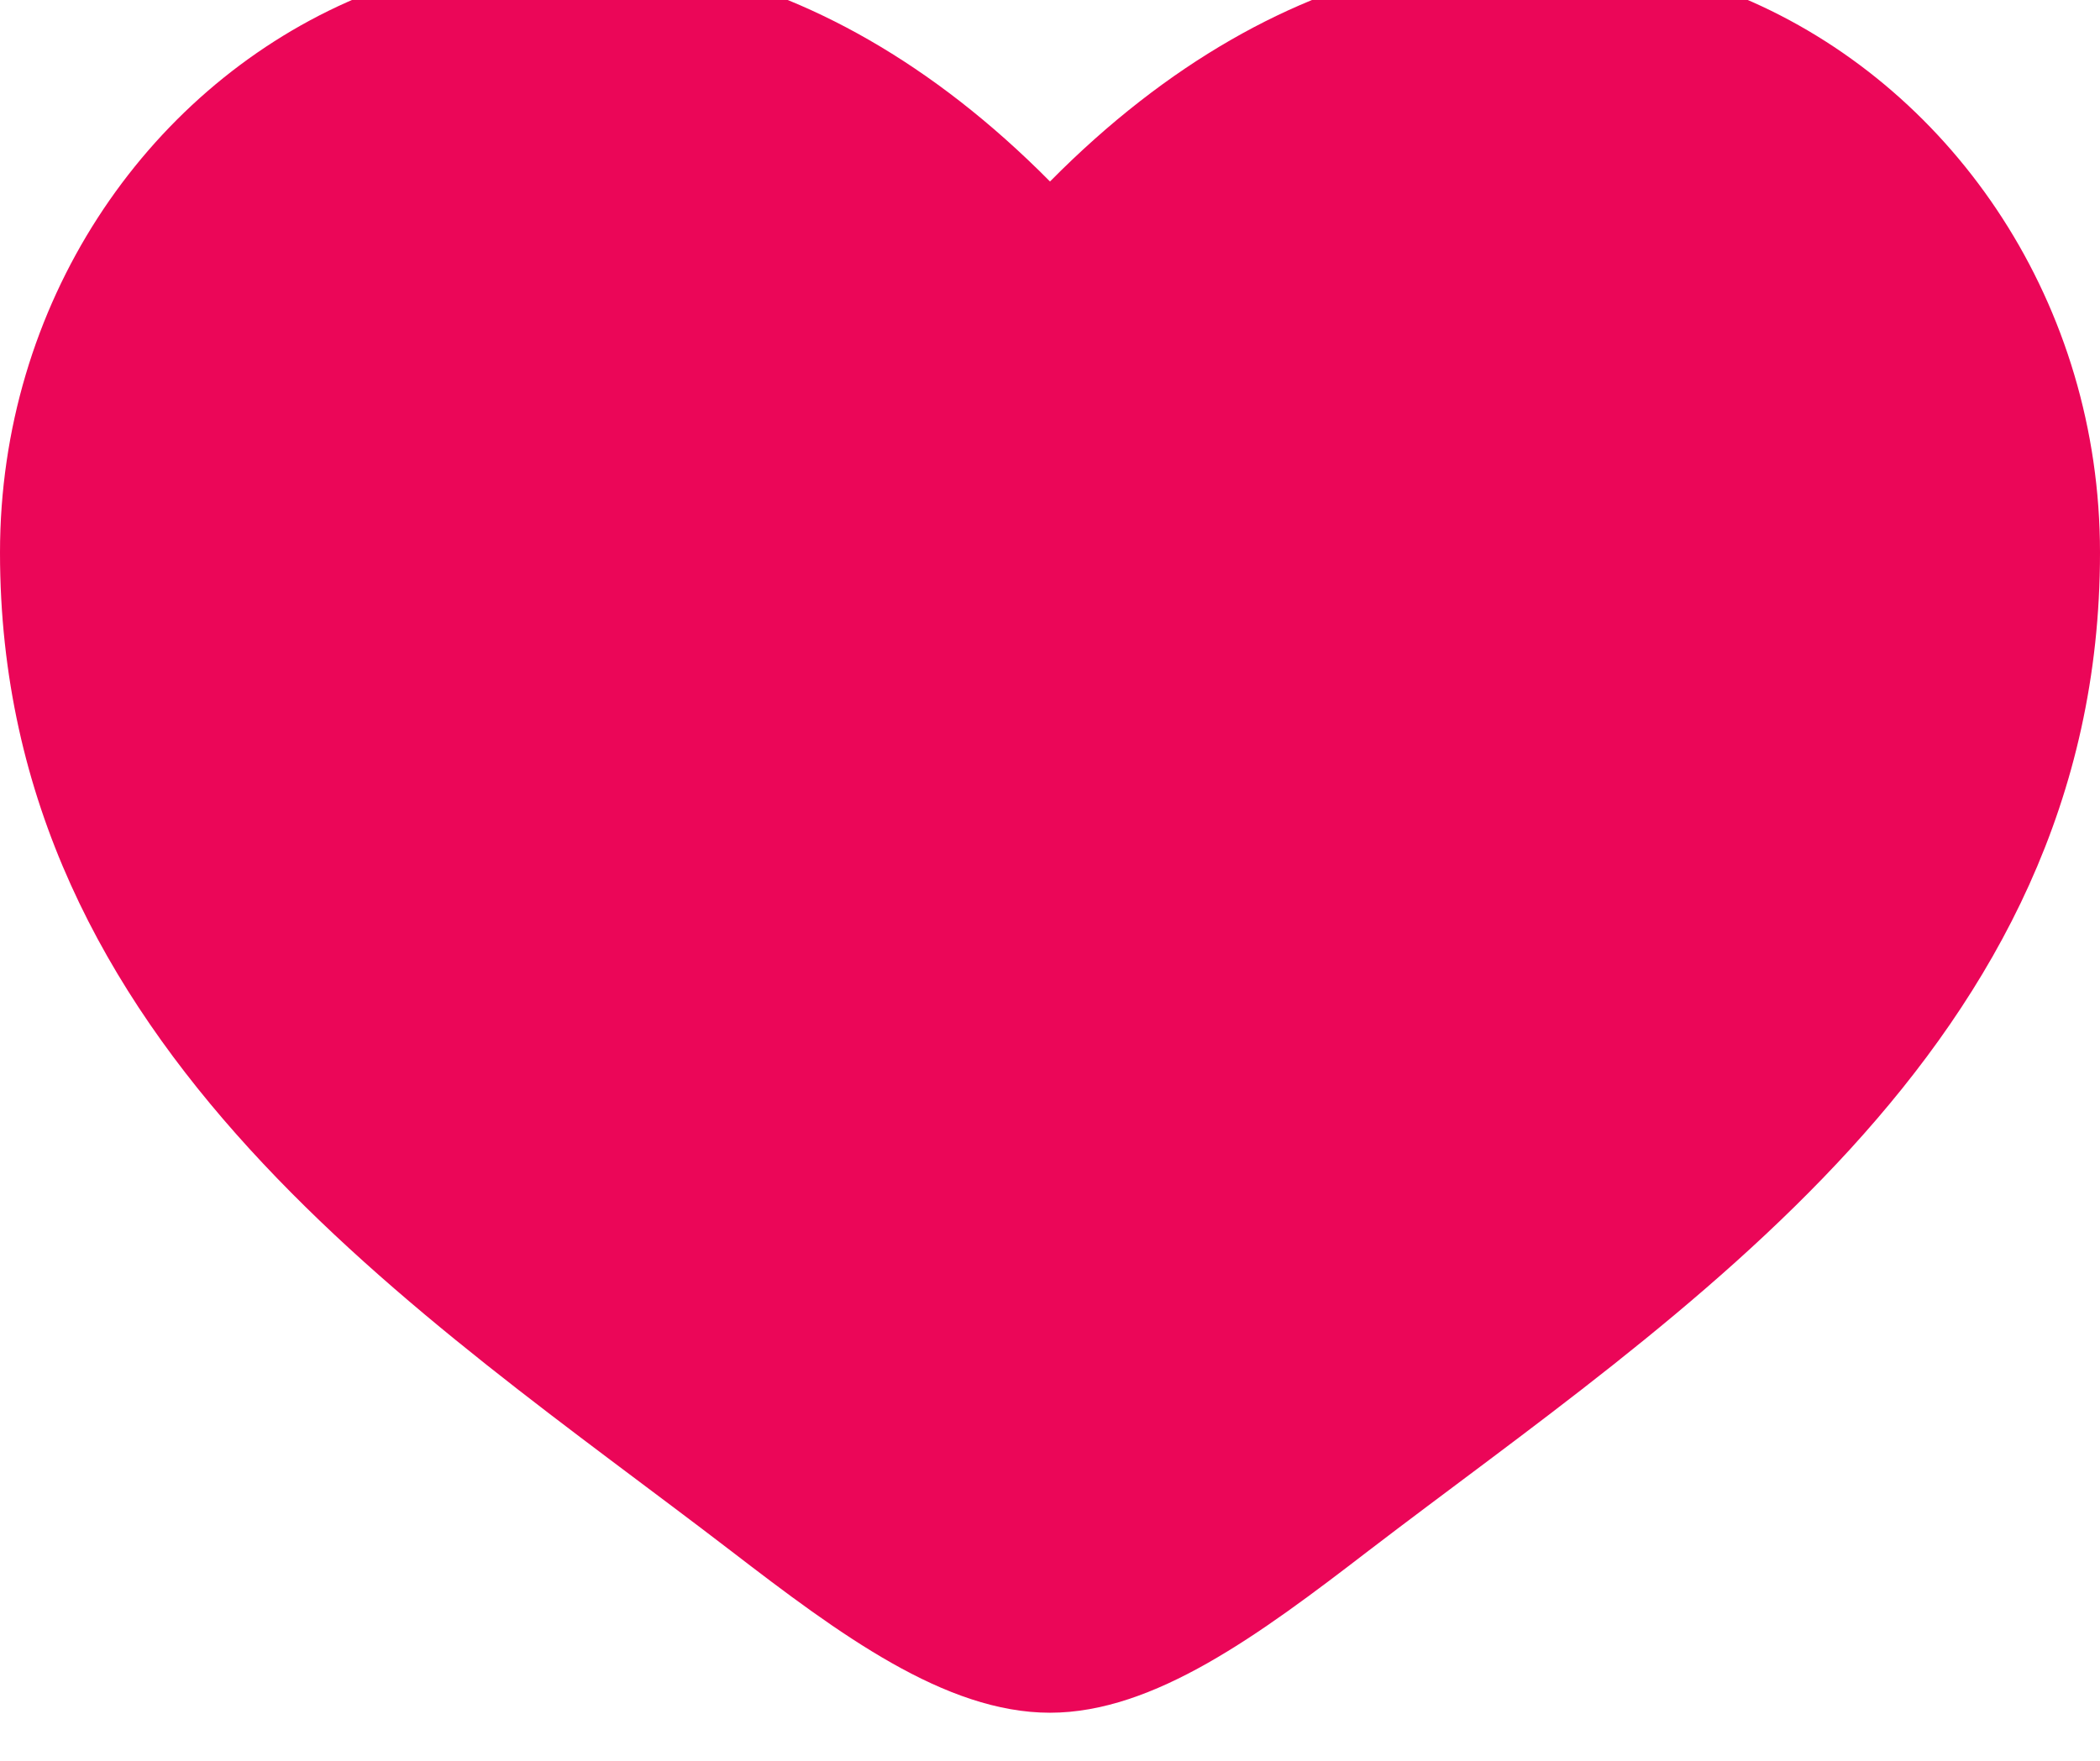 <svg width="31" height="26" viewBox="0 0 31 26" fill="none" xmlns="http://www.w3.org/2000/svg" xmlns:xlink="http://www.w3.org/1999/xlink">
	<desc>
			Created with Pixso.
	</desc>
	<defs/>
	<path id="Vector" d="M0 8.16C0 15.49 6.23 19.4 10.79 22.9C12.39 24.13 13.95 25.29 15.5 25.29C17.04 25.29 18.6 24.13 20.2 22.9C24.77 19.4 31 15.49 31 8.16C31 0.83 22.47 -4.37 15.5 2.68C8.52 -4.37 0 0.83 0 8.16Z" fill="#EB0658" fill-opacity="1" fill-rule="nonzero"/>
</svg>
